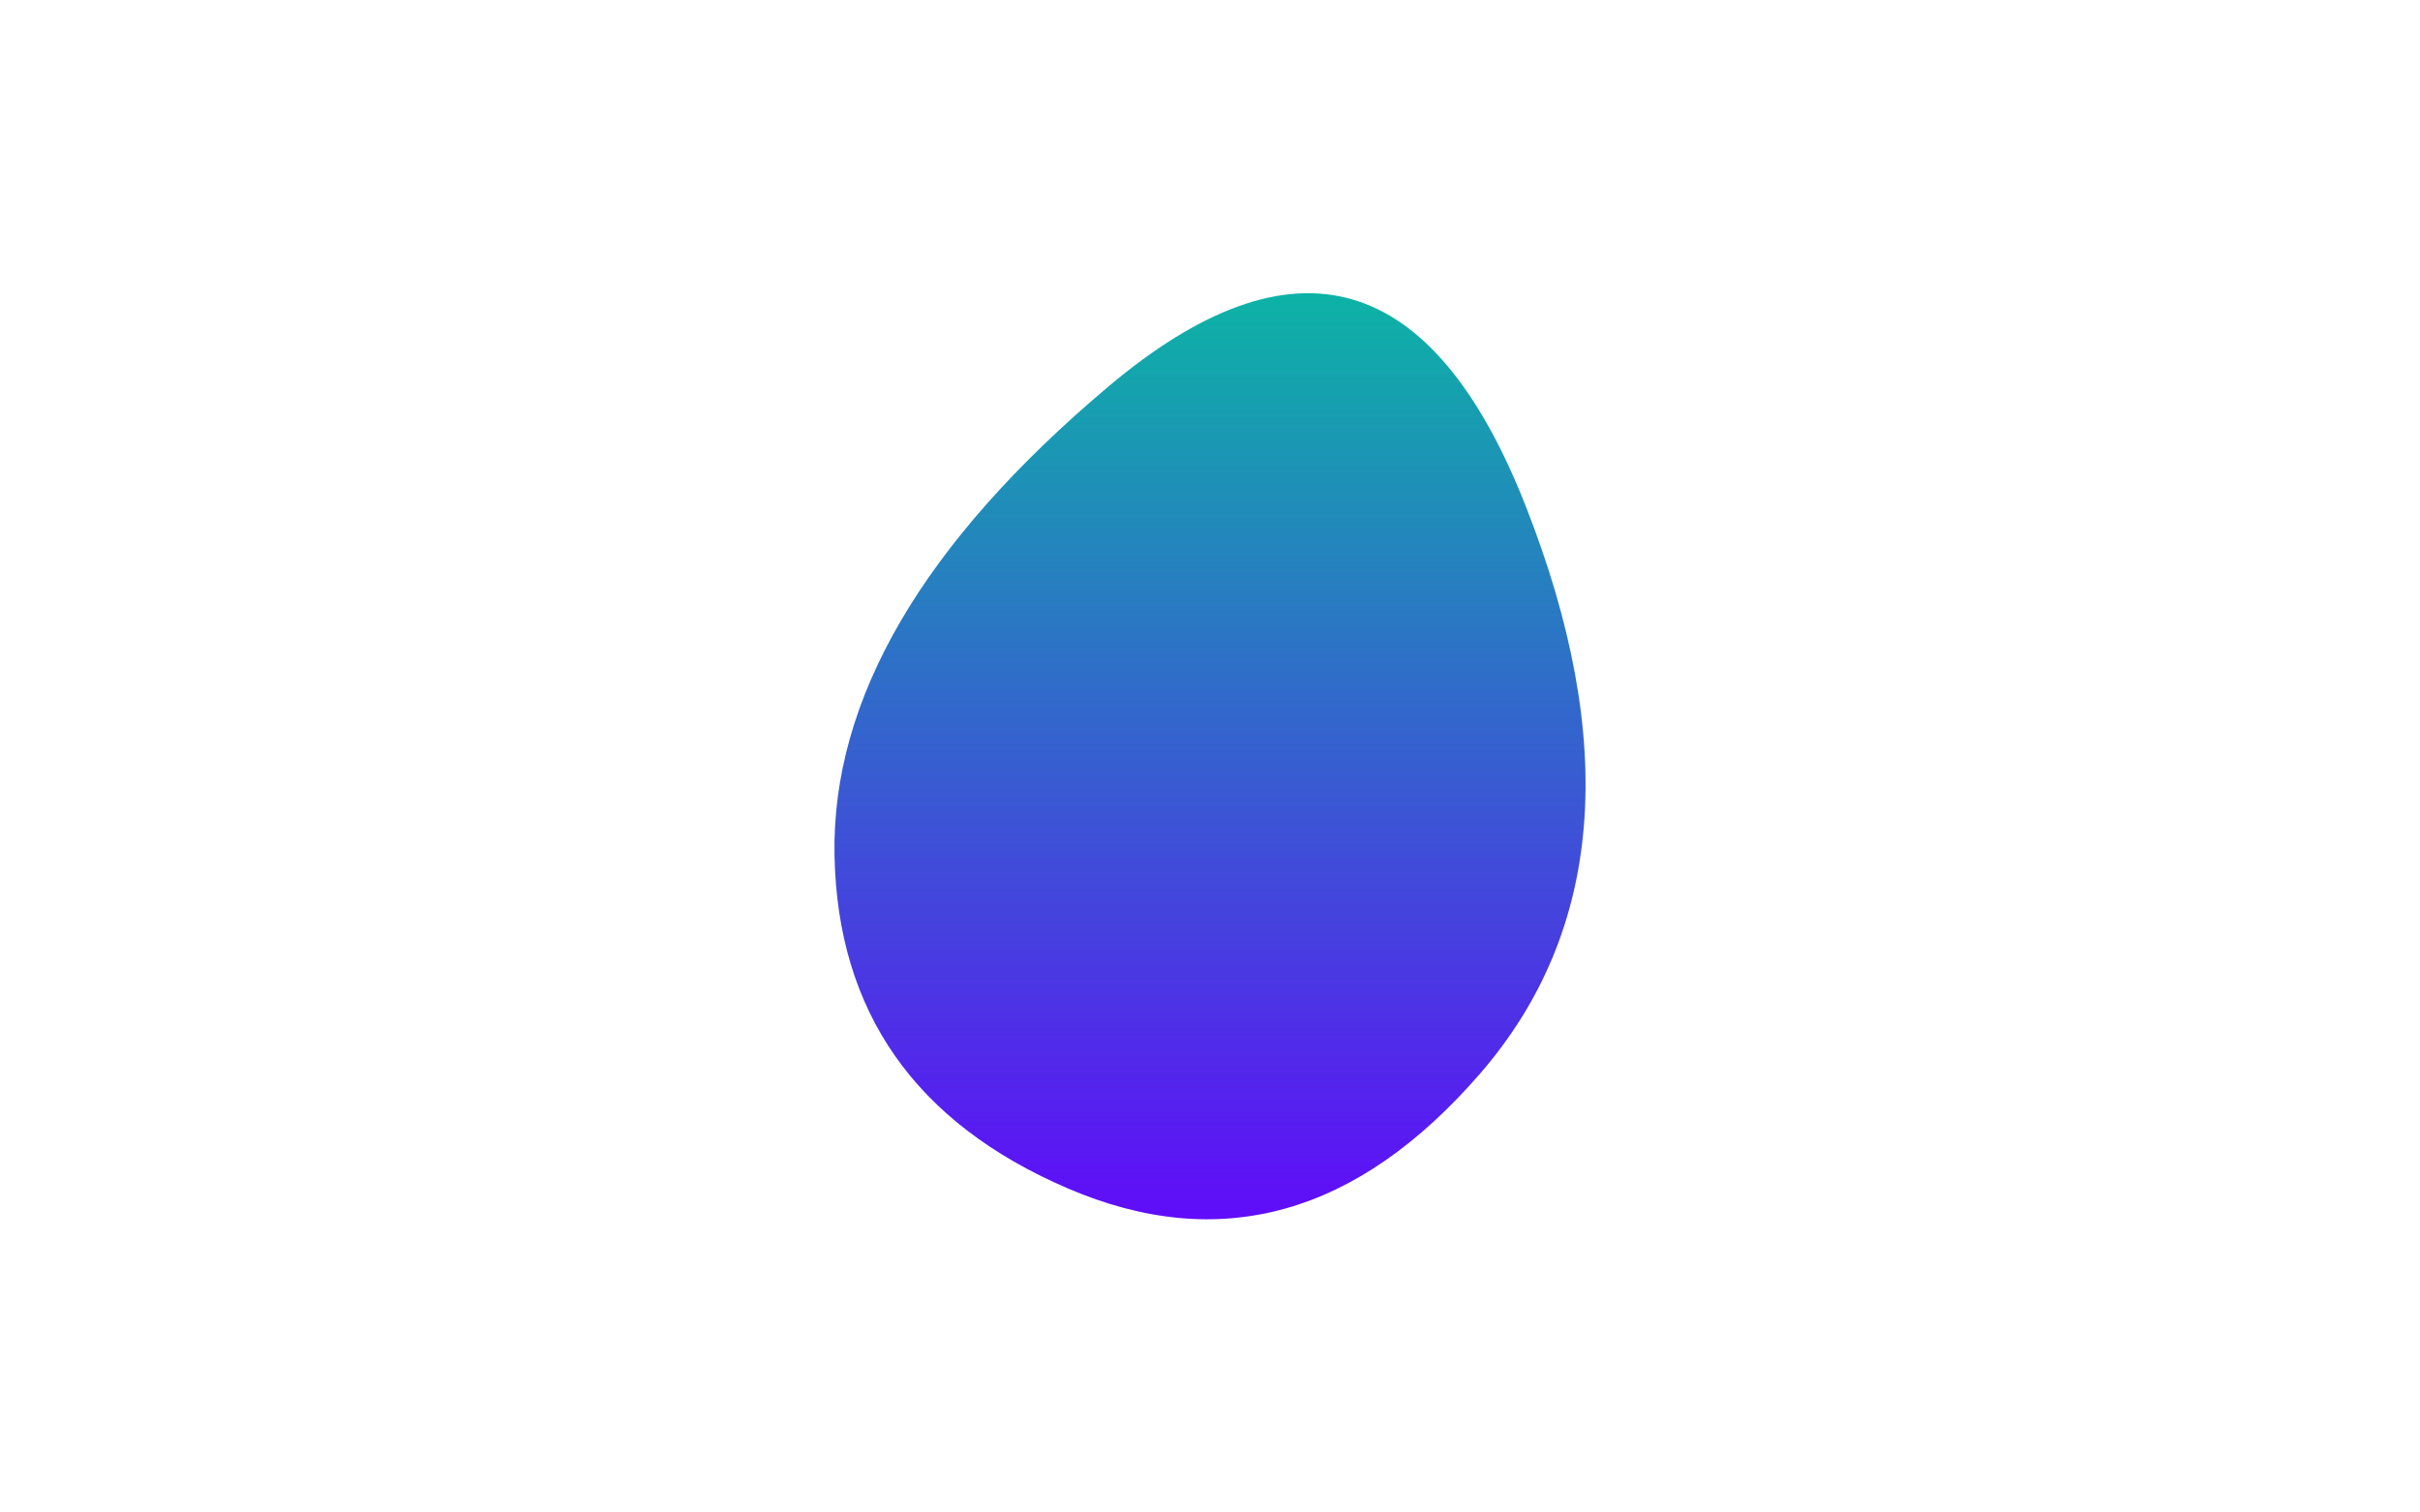 <svg
  viewBox="0 0 800 500"
  preserveAspectRatio="none"
  xmlns="http://www.w3.org/2000/svg"
  xmlns:xlink="http://www.w3.org/1999/xlink"
  width="100%"
  id="blobSvg"
>
  <g transform="translate(132.374, 34.313)">
    <defs>
      <linearGradient id="gradient" x1="0%" y1="0%" x2="0%" y2="100%">
        <stop offset="0%" style="stop-color:#00CC99 "></stop>
        <stop offset="100%" style="stop-color: #6600FF;"></stop>
      </linearGradient>
    </defs>
    <path
      class="blob"
      d="M357,320.5Q296,391,220.5,358.5Q145,326,143.5,248.5Q142,171,234,93.5Q326,16,372,133Q418,250,357,320.5Z"
      fill="url(#gradient)"
    >   
    <animate
        attributeName="d"
        dur="10000ms"
        repeatCount="indefinite"
        values="M374,357Q319,464,216.5,406.5Q114,349,138.5,268Q163,187,244,103.5Q325,20,377,135Q429,250,374,357Z;
        M335.5,350.5Q315,451,200,410.5Q85,370,90.5,254Q96,138,196,123Q296,108,326,179Q356,250,335.5,350.5Z;
        M349.079,324.219Q298.355,398.438,175.471,396.045Q52.587,393.653,97.946,283.347Q143.306,173.041,222.719,130.884Q302.132,88.727,350.967,169.364Q399.802,250,349.079,324.219Z;
        M354.31,355.671Q318.344,461.343,221.24,401.448Q124.136,341.553,133.758,256.88Q143.38,172.207,219.052,142.345Q294.724,112.482,342.5,181.241Q390.276,250,354.31,355.671Z;
        M374,357Q319,464,216.5,406.5Q114,349,138.5,268Q163,187,244,103.5Q325,20,377,135Q429,250,374,357Z;"
      />
  </path>
  </g>
</svg>